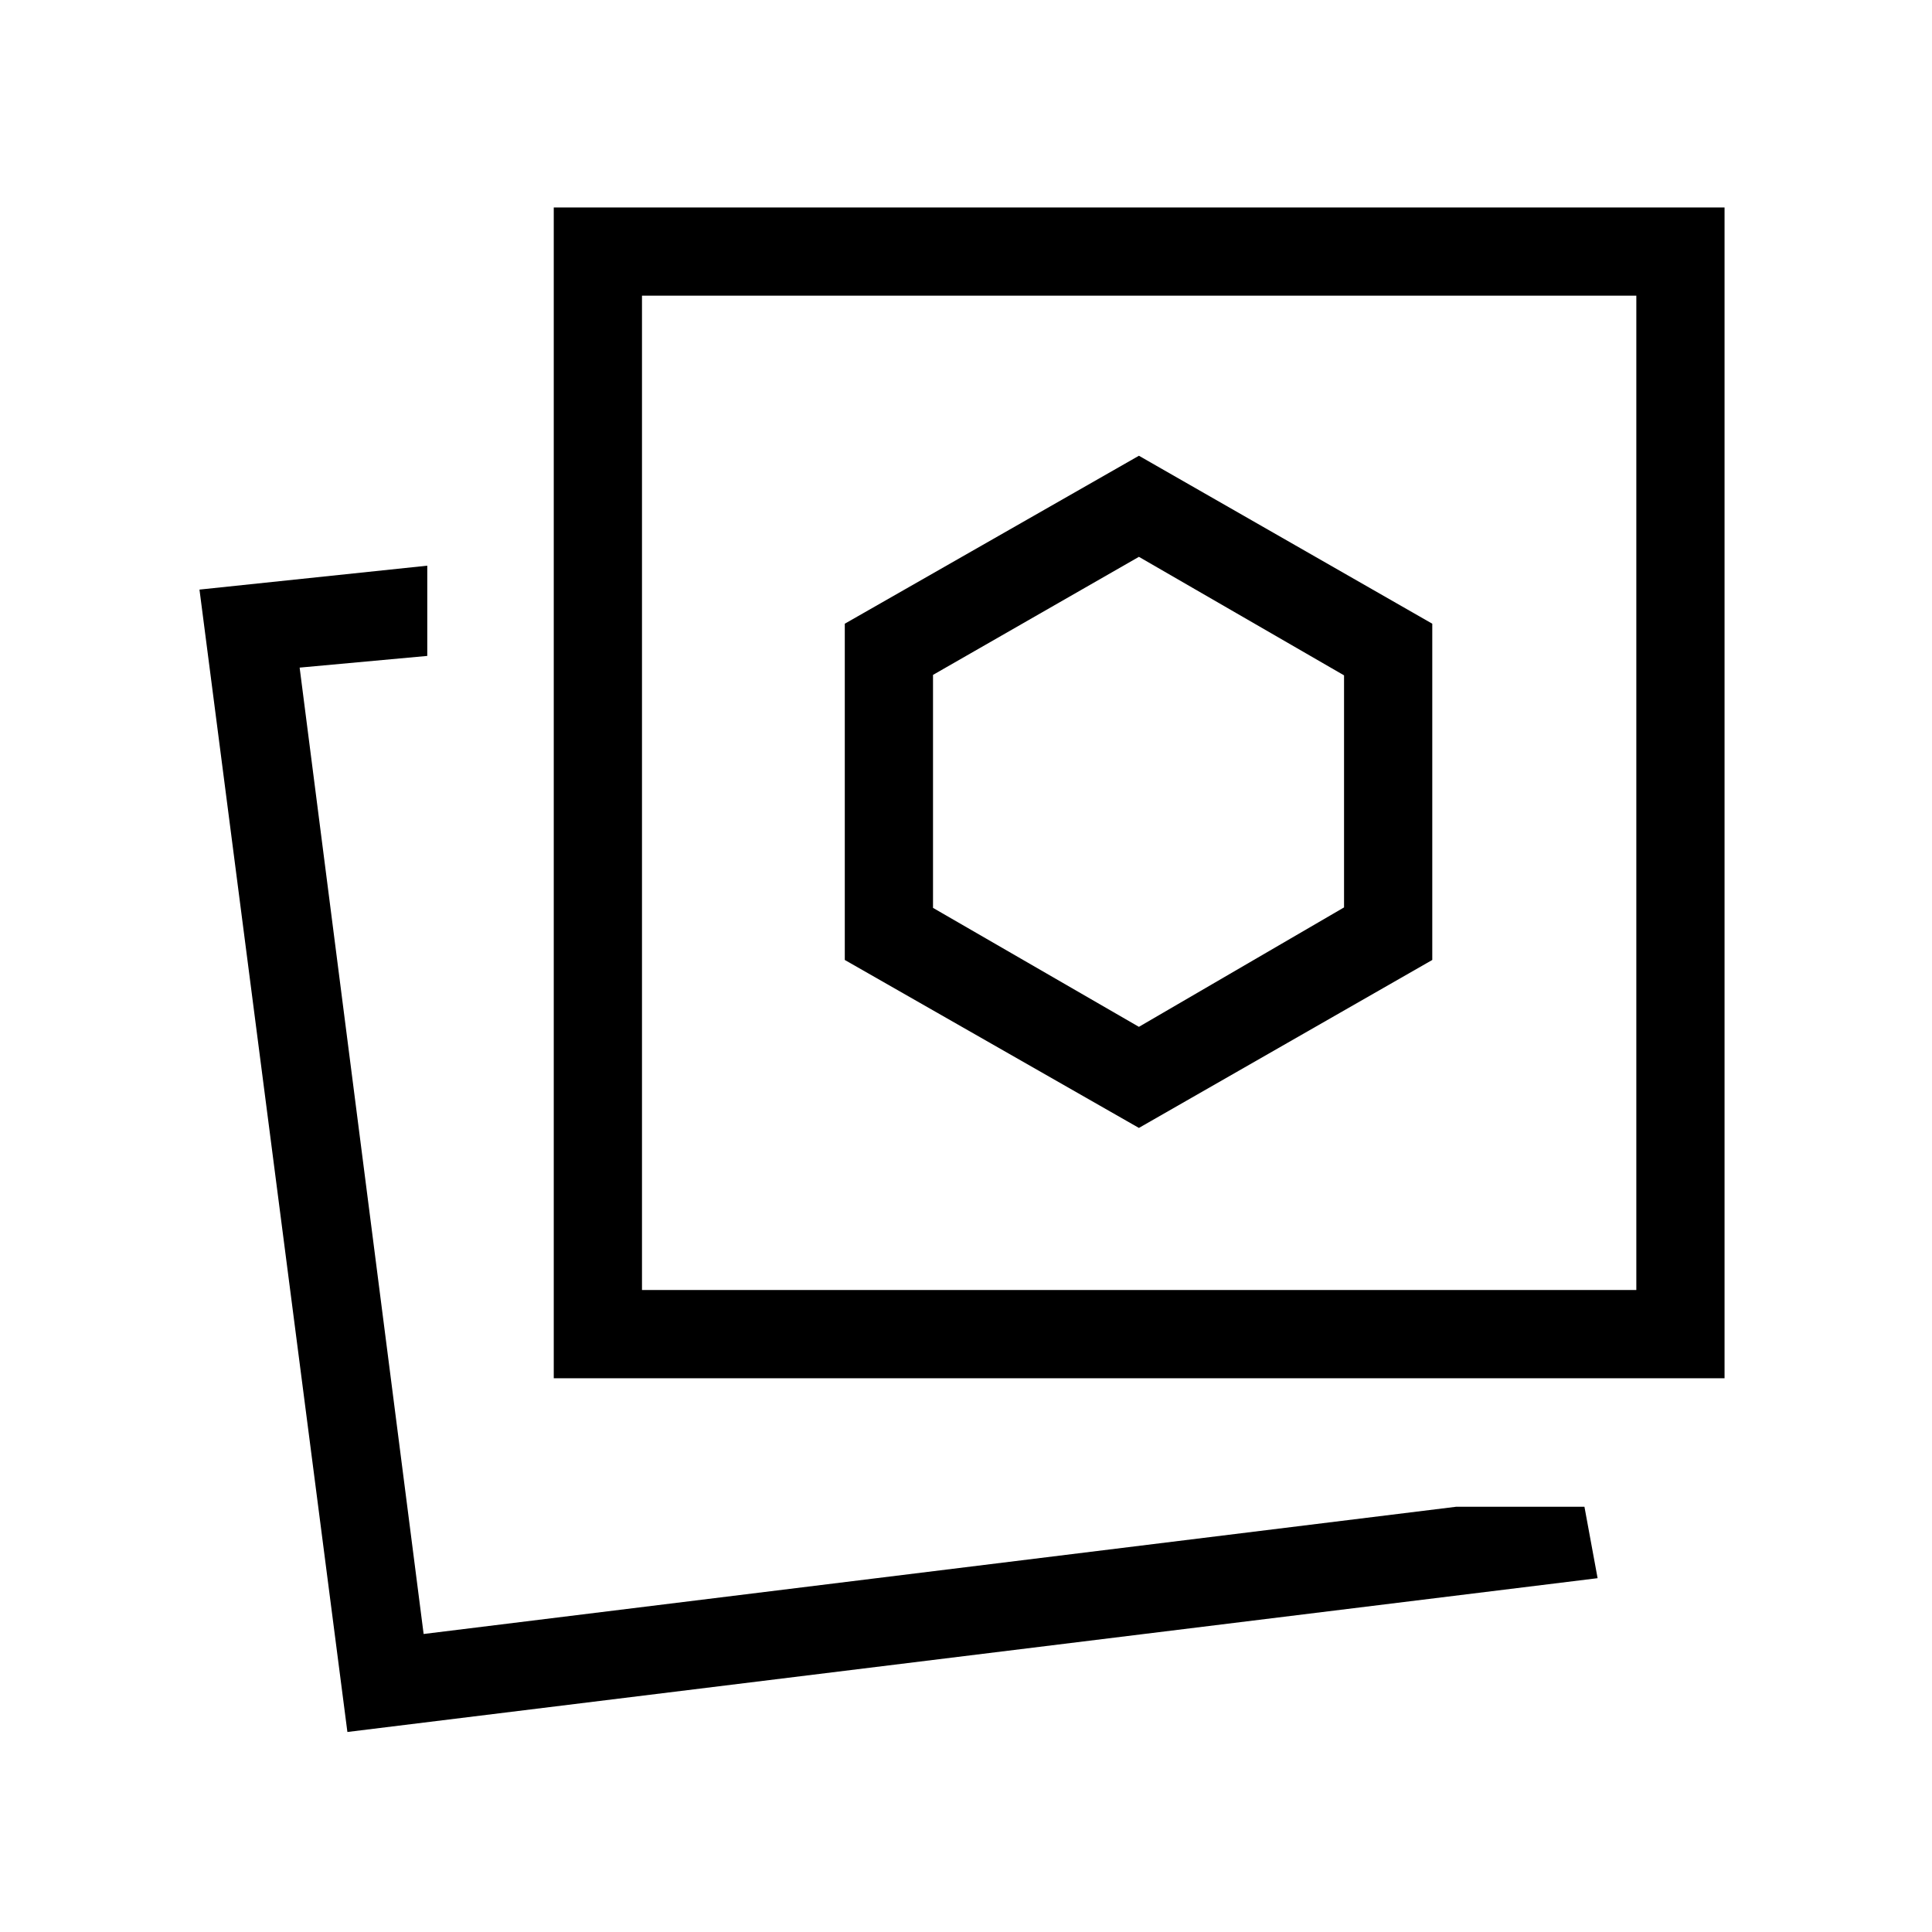 <svg xmlns="http://www.w3.org/2000/svg" height="48" viewBox="0 -960 960 960" width="48"><path d="M565.92-399.54 711.69-483v-167.08l-145.77-83.46-146.15 83.46V-483l146.15 83.46Zm157.7 188.23h63.68l6.54 35.5-621.22 76.42-73.5-567.65 113.19-11.88v44.84l-63.42 5.81 61.61 480.19 513.12-63.23Zm-448.46-63.85v-581.76h581.76v581.76H275.16ZM319-319h494.08v-494.08H319V-319ZM210.5-148.08Zm355.73-418.15Zm-.31 116.46-102.31-59.11v-115.77l102.31-58.66 101.93 58.89v115.31l-101.93 59.34Z"/></svg>